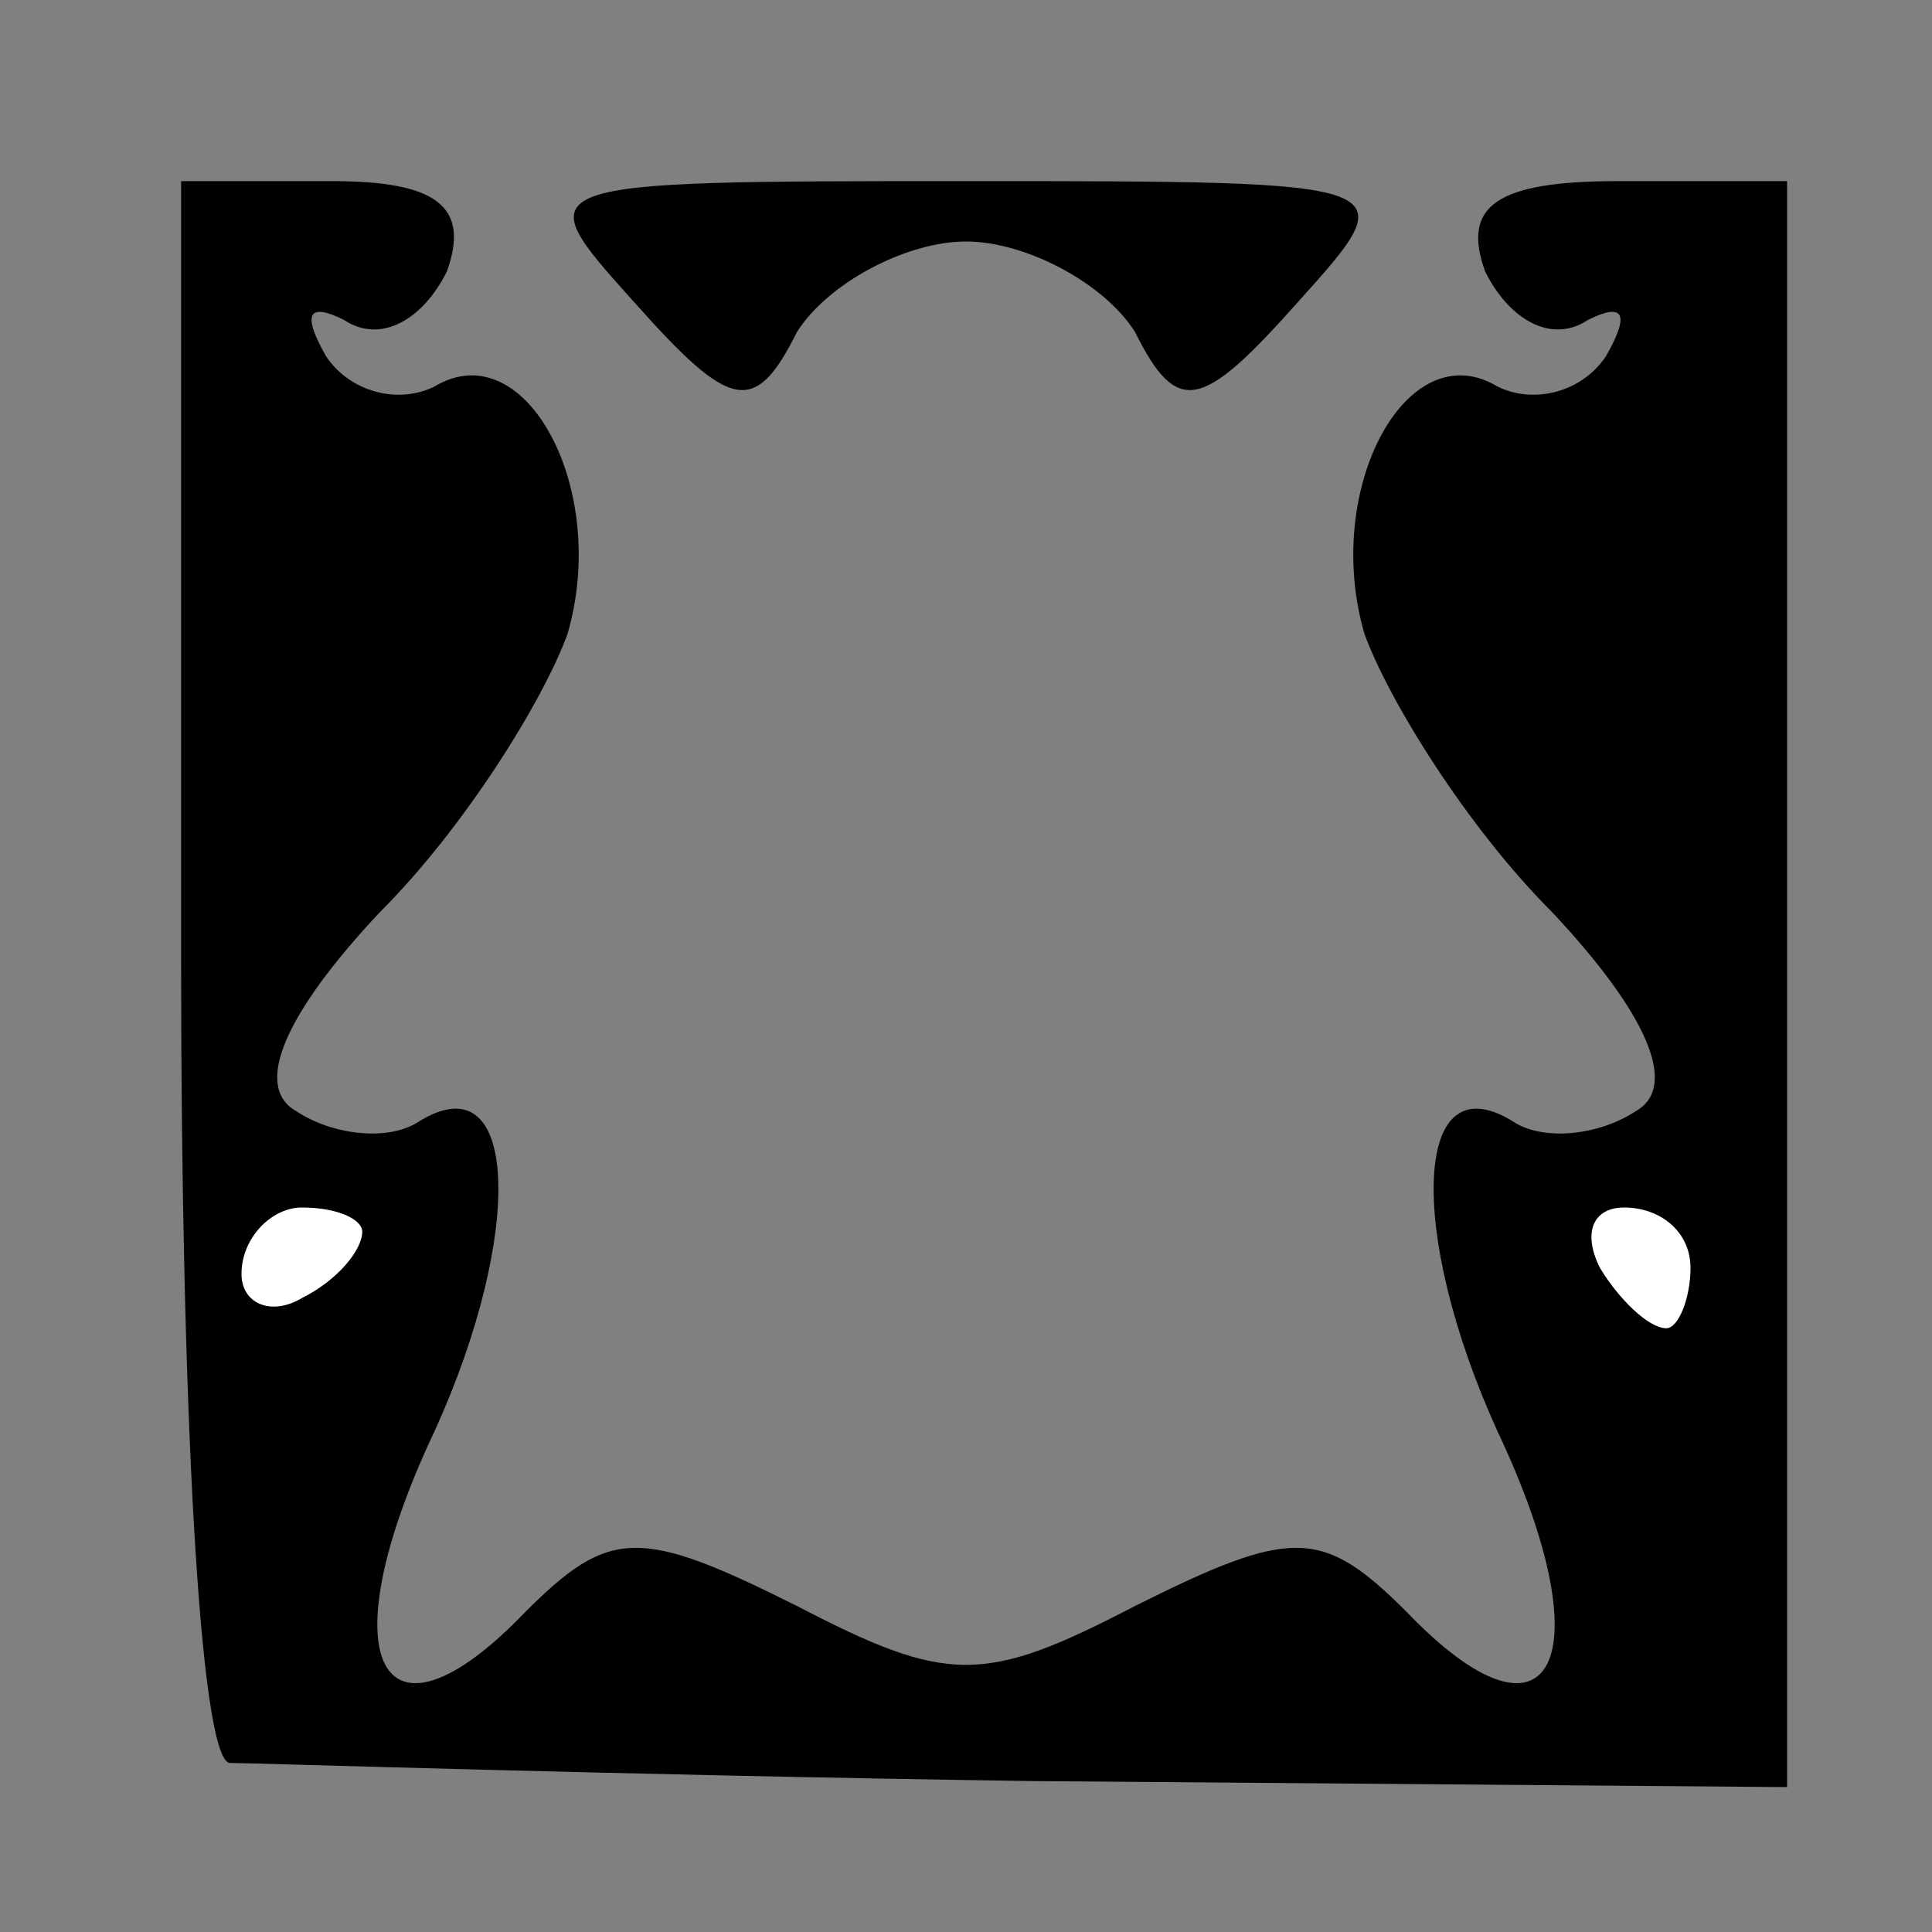 <?xml version="1.0" standalone="no"?>
<!DOCTYPE svg PUBLIC "-//W3C//DTD SVG 20010904//EN"
 "http://www.w3.org/TR/2001/REC-SVG-20010904/DTD/svg10.dtd">
<svg version="1.0" xmlns="http://www.w3.org/2000/svg"
 width="32pt" height="32pt" viewBox="0 0 32 32"
 preserveAspectRatio="xMidYMid meet">
<rect x="0" y="0" width="32" height="32" fill="#808080" stroke="none"/>
<g transform="translate(0,32) scale(0.1,-0.1)"
fill="#000000" stroke="none">
<path fill="#000000" stroke="none" d="M30 160 c0 -72 3 -131 8 -132 4 0 64
-2 133 -3 l125 -1 0 133 0 133 -28 0 c-20 0 -26 -4 -22 -15 4 -8 11 -12 17 -8
6 3 7 1 3 -6 -4 -6 -12 -8 -18 -5 -15 9 -29 -17 -22 -41 4 -11 17 -32 31 -46
16 -17 21 -29 14 -33 -6 -4 -15 -5 -20 -2 -17 11 -18 -18 -3 -51 18 -38 9 -55
-15 -30 -14 14 -19 14 -45 1 -25 -13 -31 -13 -56 0 -26 13 -31 13 -45 -1 -24
-25 -33 -8 -15 30 15 33 14 62 -3 51 -5 -3 -14 -2 -20 2 -7 4 -2 16 14 33 14
14 27 35 31 46 7 24 -7 50 -22 41 -6 -3 -14 -1 -18 5 -4 7 -3 9 3 6 6 -4 13 0
17 8 4 11 -2 15 -19 15 l-25 0 0 -130z"/>
<path fill="#ffffff" stroke="none" d="M60 116 c0 -3 -4 -8 -10 -11 -5 -3 -10
-1 -10 4 0 6 5 11 10 11 6 0 10 -2 10 -4z"/>
<path fill="#ffffff" stroke="none" d="M280 110 c0 -5 -2 -10 -4 -10 -3 0 -8
5 -11 10 -3 6 -1 10 4 10 6 0 11 -4 11 -10z"/>
<path fill="#000000" stroke="none" d="M105 270 c16 -18 20 -19 27 -5 5 8 18
15 28 15 10 0 23 -7 28 -15 7 -14 11 -13 27 5 18 20 18 20 -55 20 -73 0 -73 0
-55 -20z"/>
</g>
</svg>
